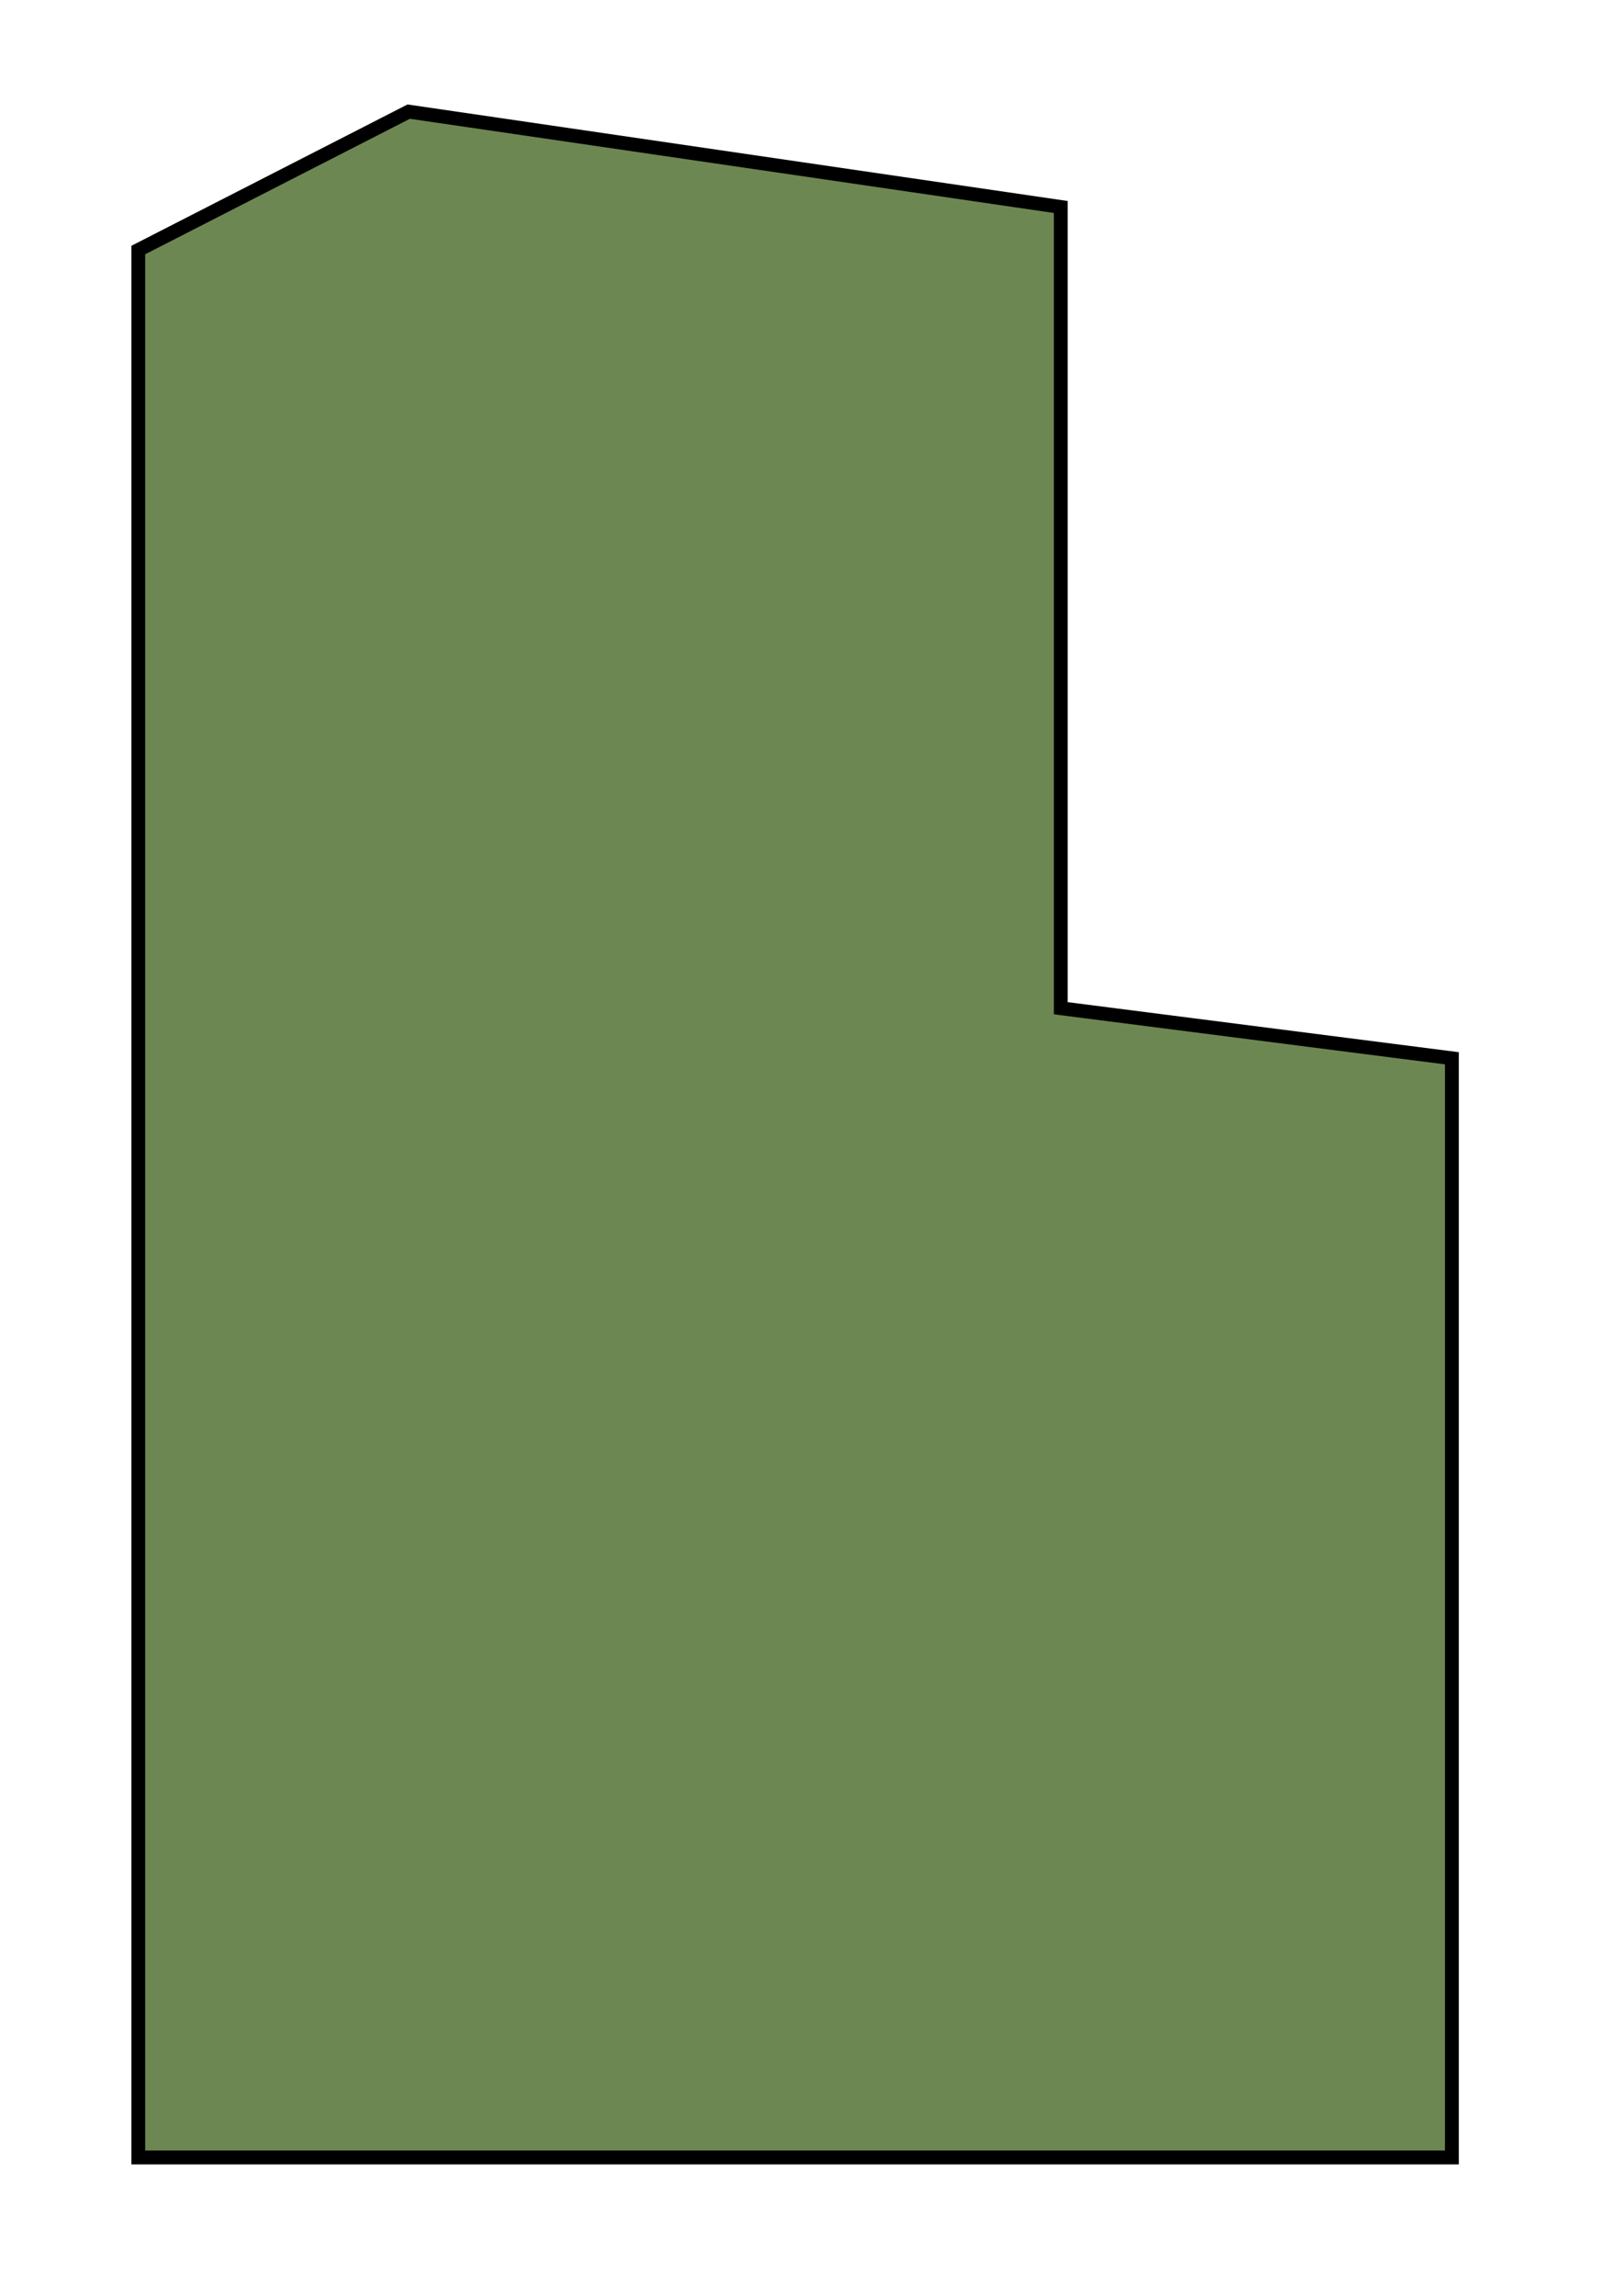 <svg width="116" height="166" viewBox="0 0 116 166" fill="none" xmlns="http://www.w3.org/2000/svg">
<path d="M76.714 71.143V72.903L78.46 73.127L105 76.522V156H10V18.08L29.557 8.071L76.714 14.967V71.143Z" fill="#6D8752" stroke="currentColor" stroke-width="1"/>
</svg>
